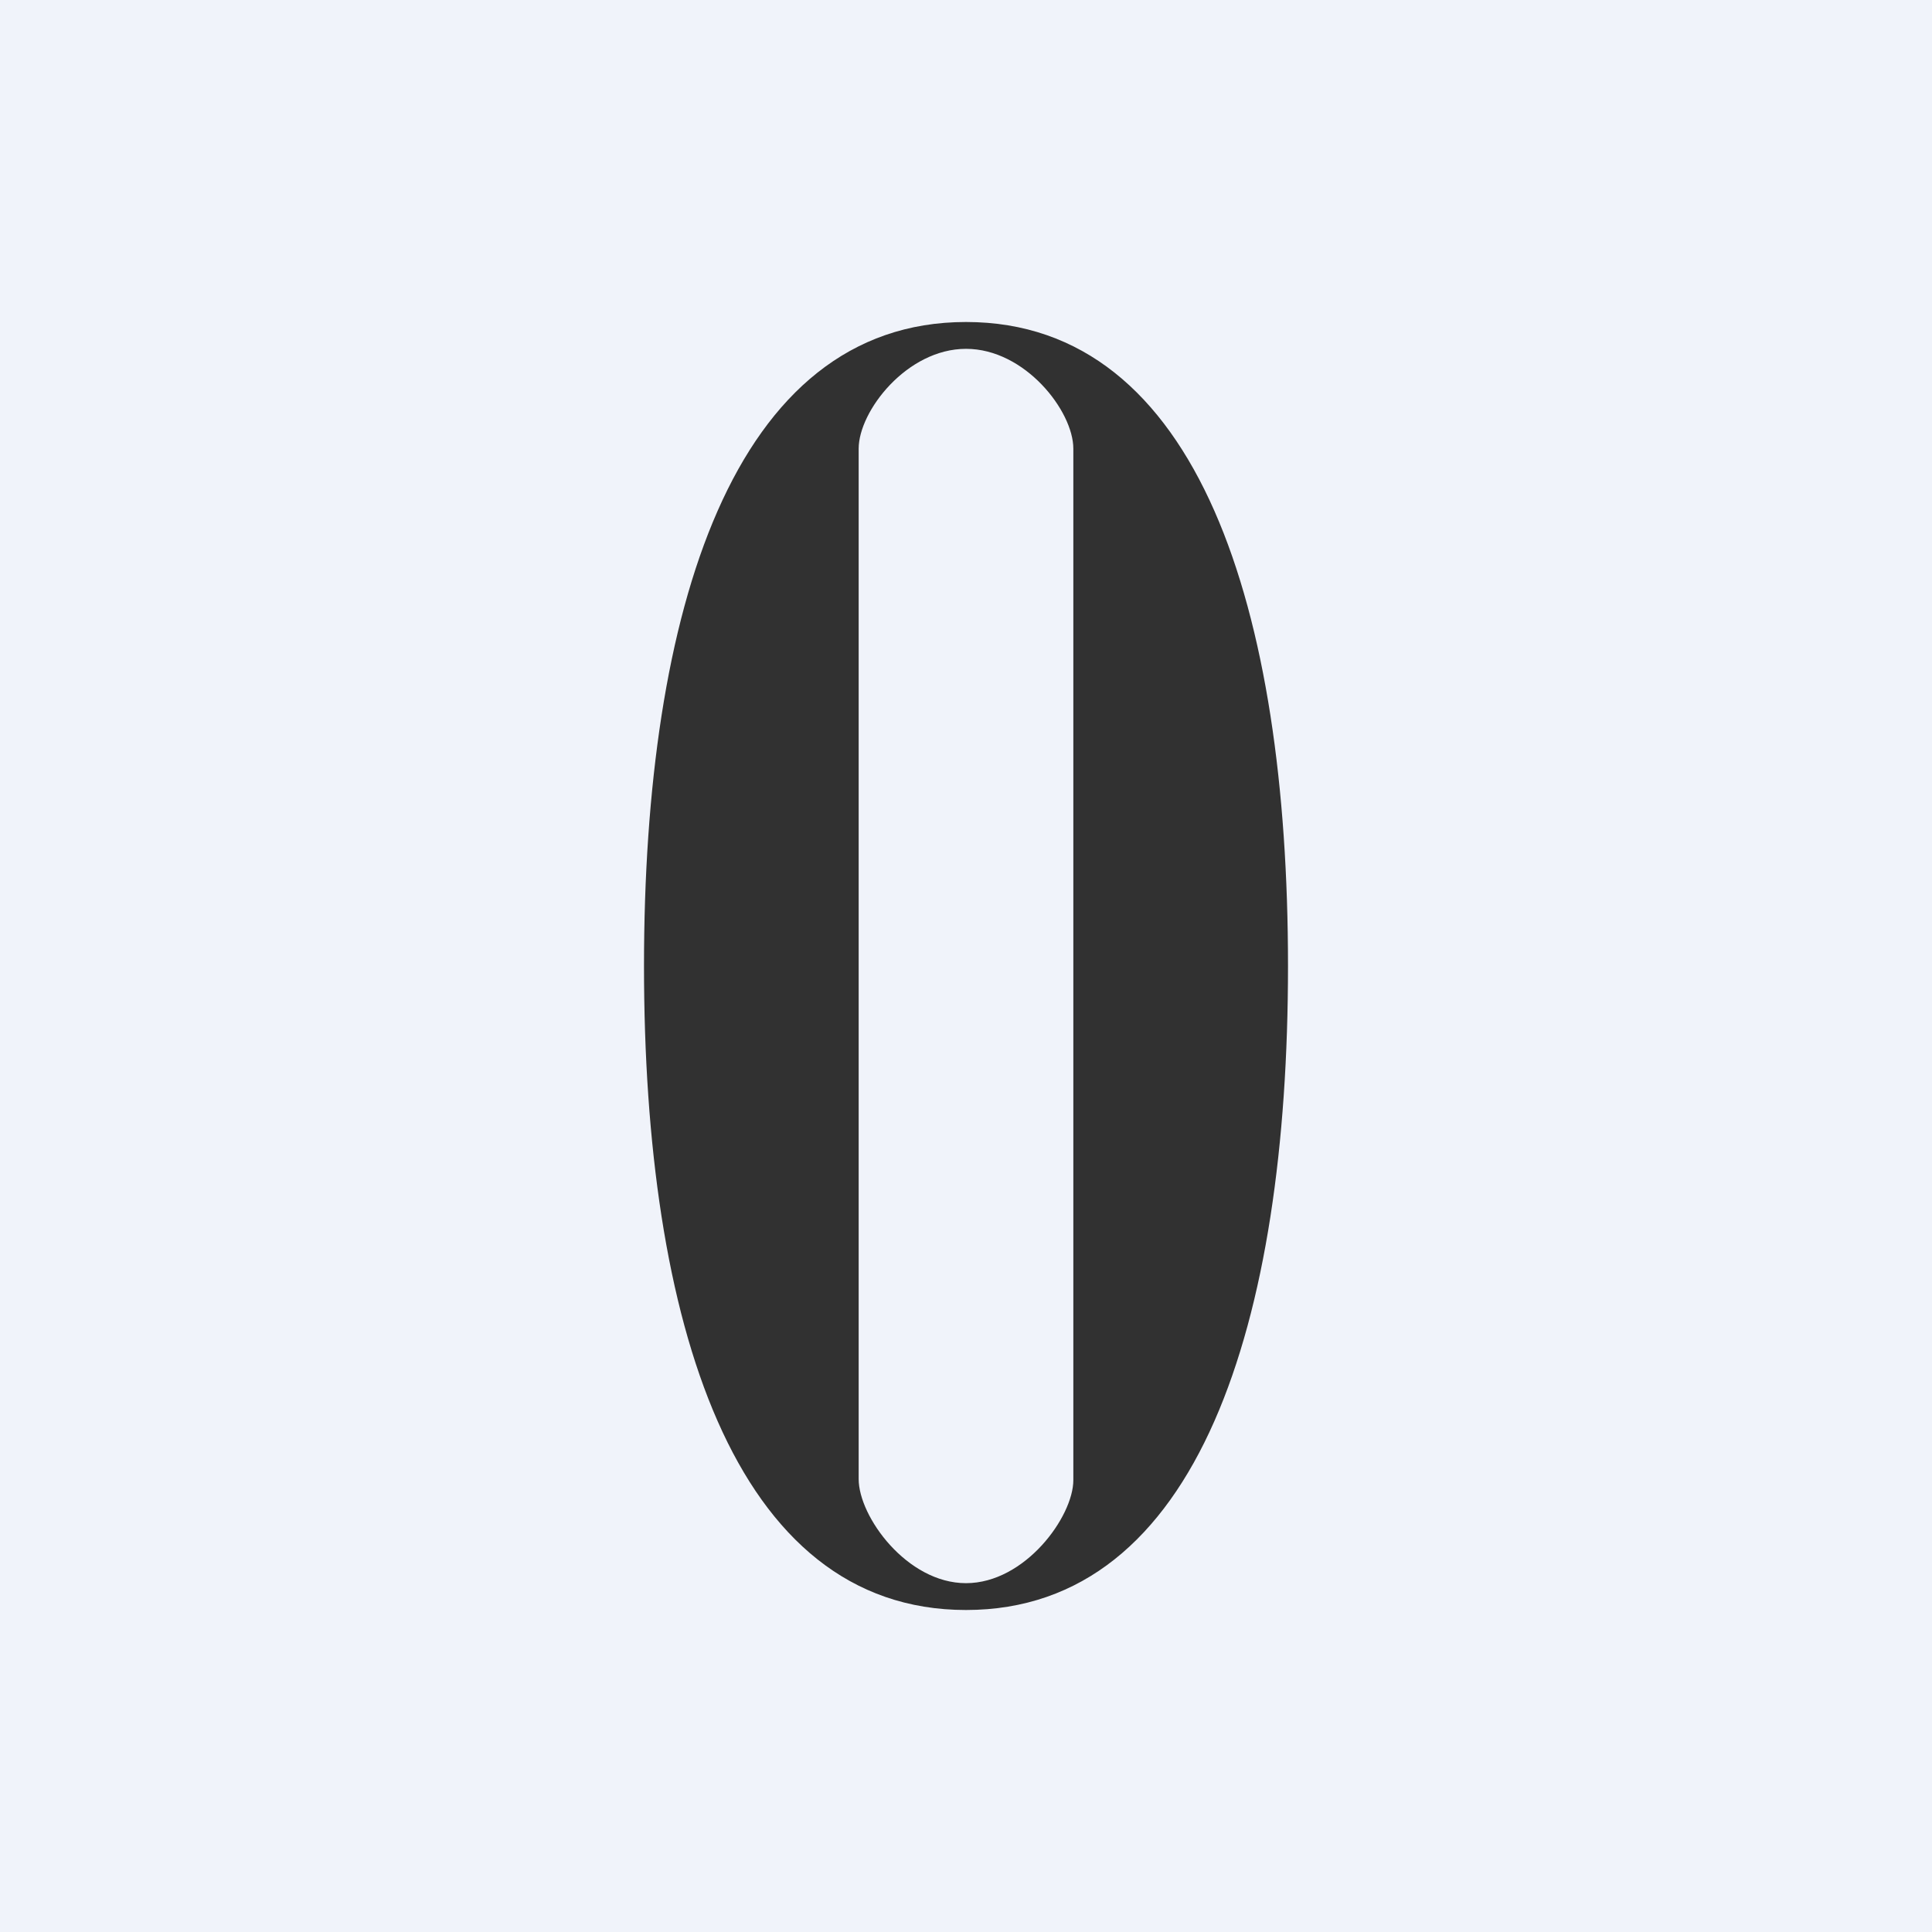 <!-- by TradingView --><svg width="18" height="18" viewBox="0 0 18 18" xmlns="http://www.w3.org/2000/svg"><path fill="#F0F3FA" d="M0 0h18v18H0z"/><path fill-rule="evenodd" d="M9 15c2.17 0 3-2.69 3-6s-.83-6-3-6-3 2.69-3 6 .83 6 3 6ZM9 3.25c-.55 0-1 .58-1 .93v9.6c0 .35.45.97 1 .97s1-.62 1-.96V4.18c0-.35-.45-.93-1-.93Z" fill="#313131"/></svg>